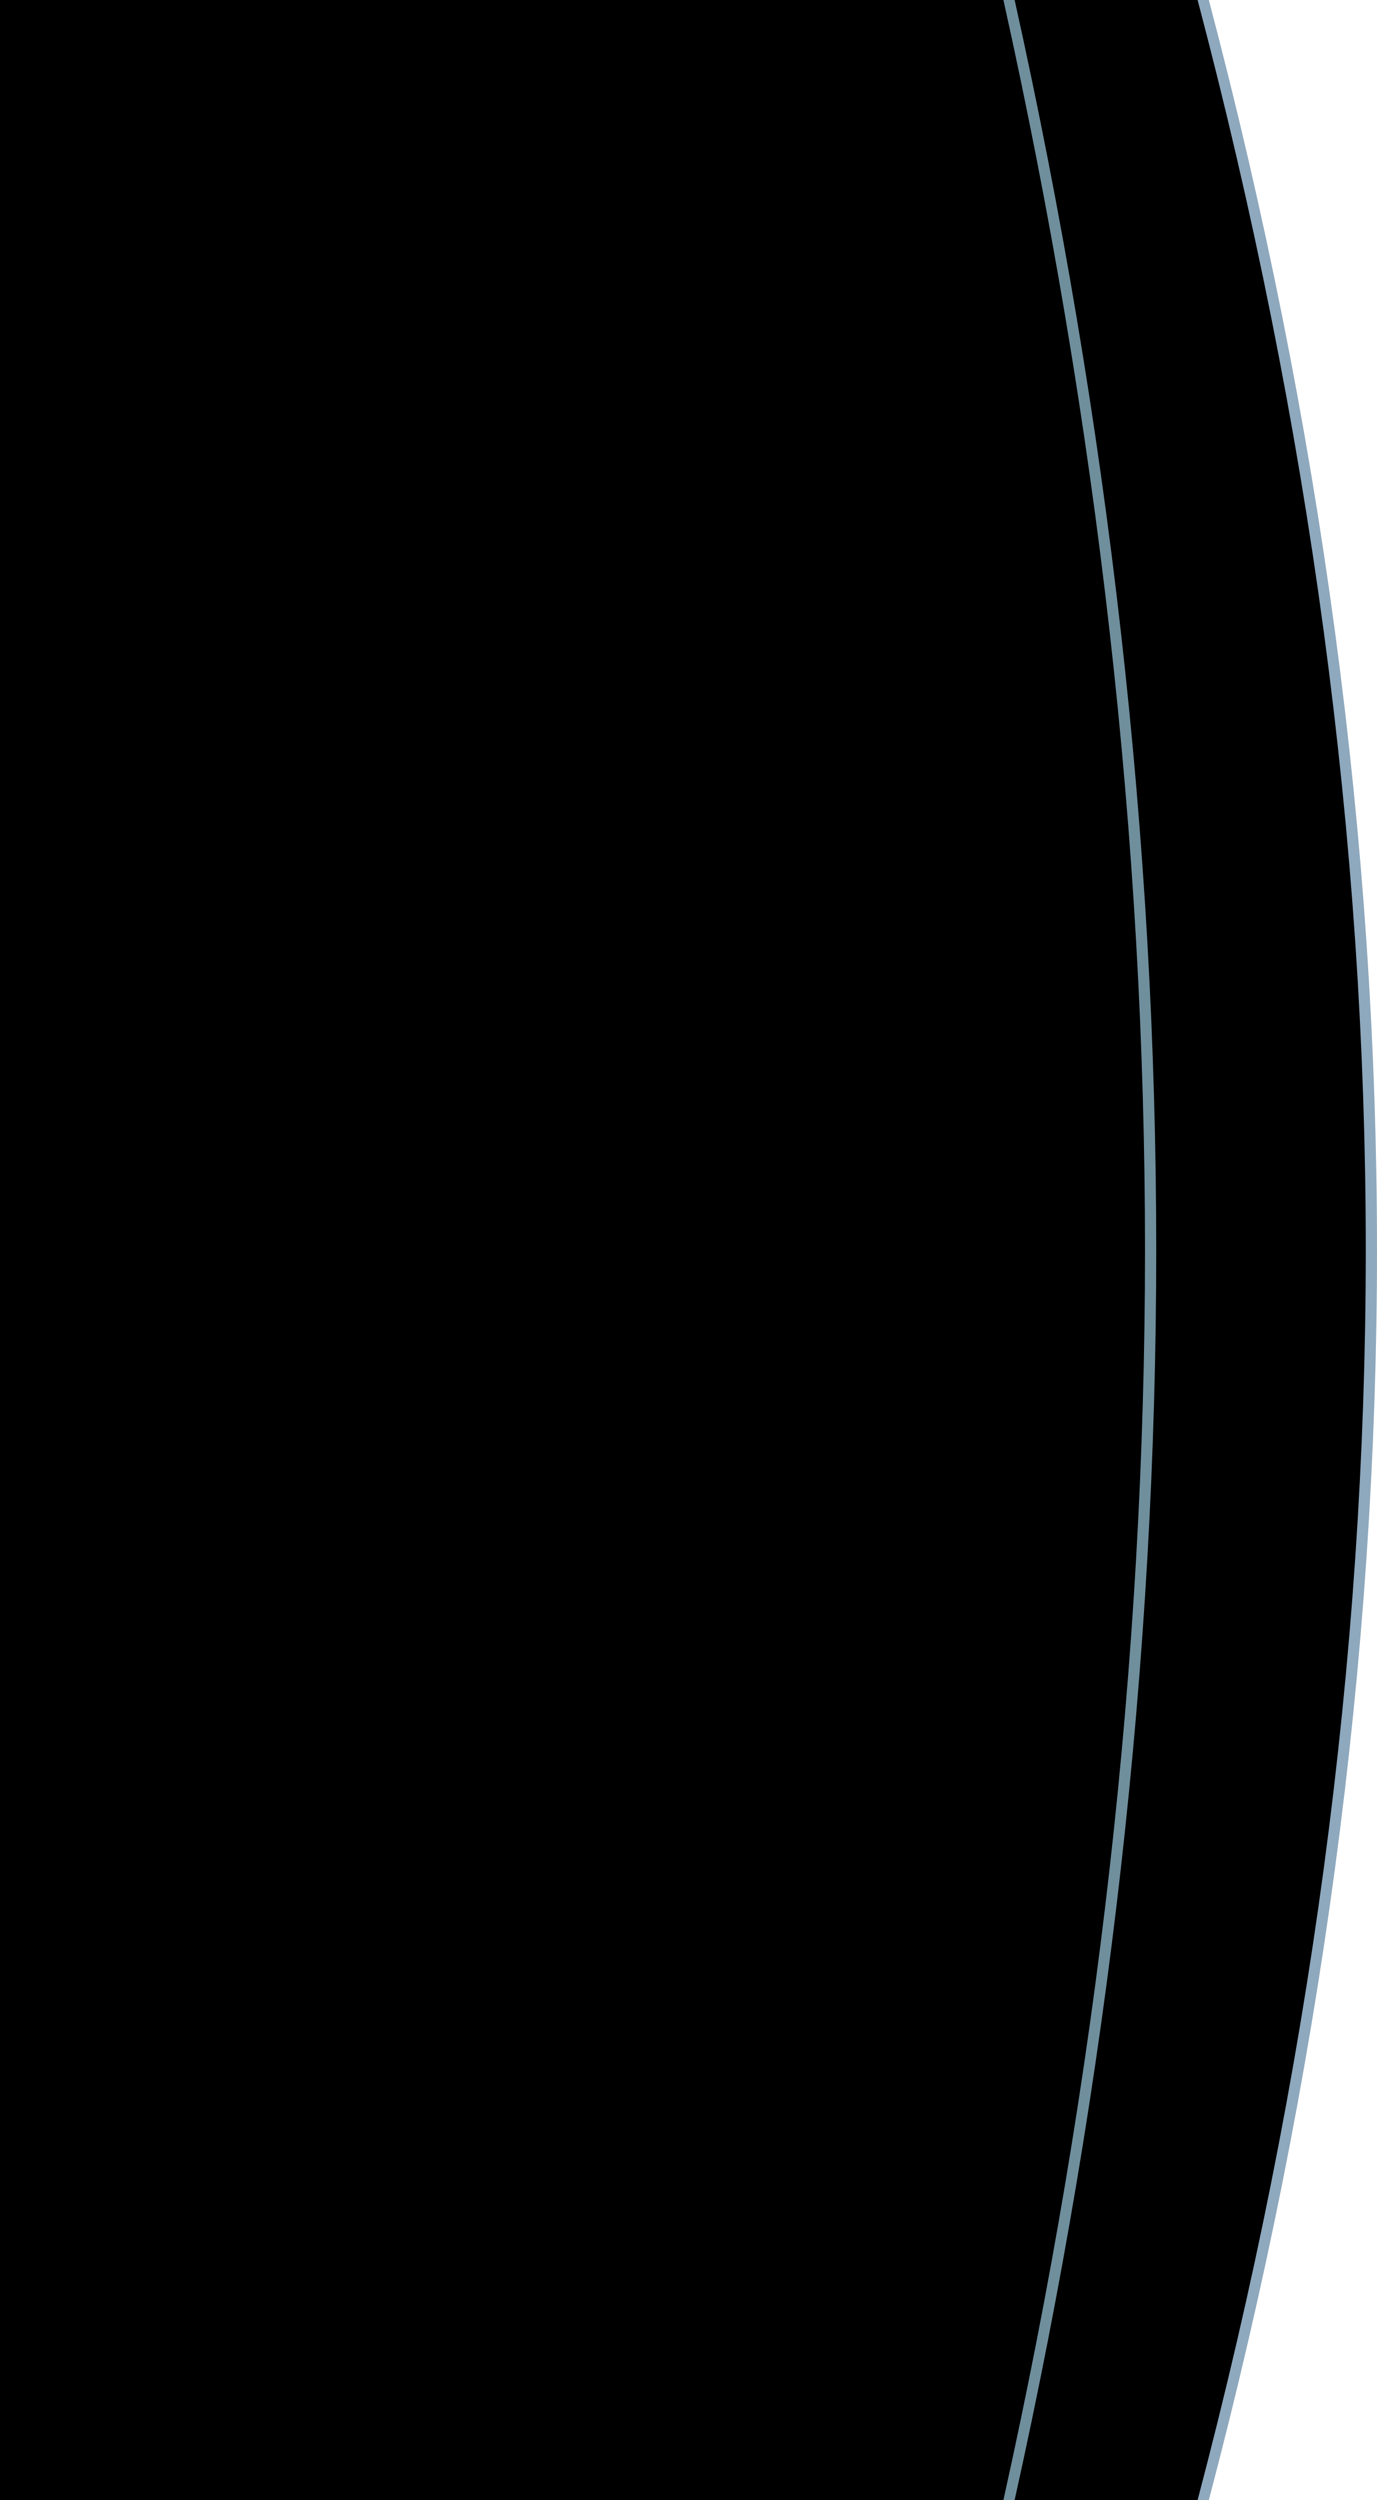 <?xml version="1.0" encoding="UTF-8"?>
<svg width="368px" height="668px" viewBox="0 0 368 668" version="1.1" xmlns="http://www.w3.org/2000/svg" xmlns:xlink="http://www.w3.org/1999/xlink">
    <!-- Generator: Sketch 49.3 (51167) - http://www.bohemiancoding.com/sketch -->
    <defs>
        <path d="M1,0 L323.057,0 C353.019,113.609 368,224.943 368,334 C368,443.057 353.019,554.391 323.057,668 L1,668 L1,0 Z" id="path-1"></path>
        <filter x="-1.1%" y="-0.6%" width="102.2%" height="101.2%" filterUnits="objectBoundingBox" id="filter-2">
            <feMorphology radius="1" operator="erode" in="SourceAlpha" result="shadowSpreadInner1"></feMorphology>
            <feGaussianBlur stdDeviation="2" in="shadowSpreadInner1" result="shadowBlurInner1"></feGaussianBlur>
            <feOffset dx="-3" dy="0" in="shadowBlurInner1" result="shadowOffsetInner1"></feOffset>
            <feComposite in="shadowOffsetInner1" in2="SourceAlpha" operator="arithmetic" k2="-1" k3="1" result="shadowInnerInner1"></feComposite>
            <feColorMatrix values="0 0 0 0 0.169   0 0 0 0 0.165   0 0 0 0 0.165  0 0 0 0.37 0" type="matrix" in="shadowInnerInner1"></feColorMatrix>
        </filter>
        <path d="M0,0 L271.16,0 C296.387,113.609 309,224.943 309,334 C309,443.057 296.387,554.391 271.16,668 L0,668 L0,0 Z" id="path-3"></path>
        <filter x="-1.0%" y="-0.4%" width="101.9%" height="100.9%" filterUnits="objectBoundingBox" id="filter-4">
            <feGaussianBlur stdDeviation="1.5" in="SourceAlpha" result="shadowBlurInner1"></feGaussianBlur>
            <feOffset dx="-3" dy="0" in="shadowBlurInner1" result="shadowOffsetInner1"></feOffset>
            <feComposite in="shadowOffsetInner1" in2="SourceAlpha" operator="arithmetic" k2="-1" k3="1" result="shadowInnerInner1"></feComposite>
            <feColorMatrix values="0 0 0 0 0.167   0 0 0 0 0.167   0 0 0 0 0.167  0 0 0 0.466 0" type="matrix" in="shadowInnerInner1"></feColorMatrix>
        </filter>
    </defs>
    <g id="Symbols" stroke="none" stroke-width="1" fill="none" fill-rule="evenodd">
        <g id="curve-shape" transform="translate(1, 0)">
            <g id="Group" transform="translate(-1, 0)">
                <g id="Rectangle-Copy-2">
                    <use fill="#8EA8BD" fill-rule="evenodd" xlink:href="#path-1"></use>
                    <use fill="black" fill-opacity="1" filter="url(#filter-2)" xlink:href="#path-1"></use>
                </g>
                <g id="Rectangle-Copy-3">
                    <use class='curve-fill' fill="#6F8F9D" fill-rule="evenodd" xlink:href="#path-3"></use>
                    <use fill="black" fill-opacity="1" filter="url(#filter-4)" xlink:href="#path-3"></use>
                </g>
            </g>
        </g>
    </g>
</svg>
